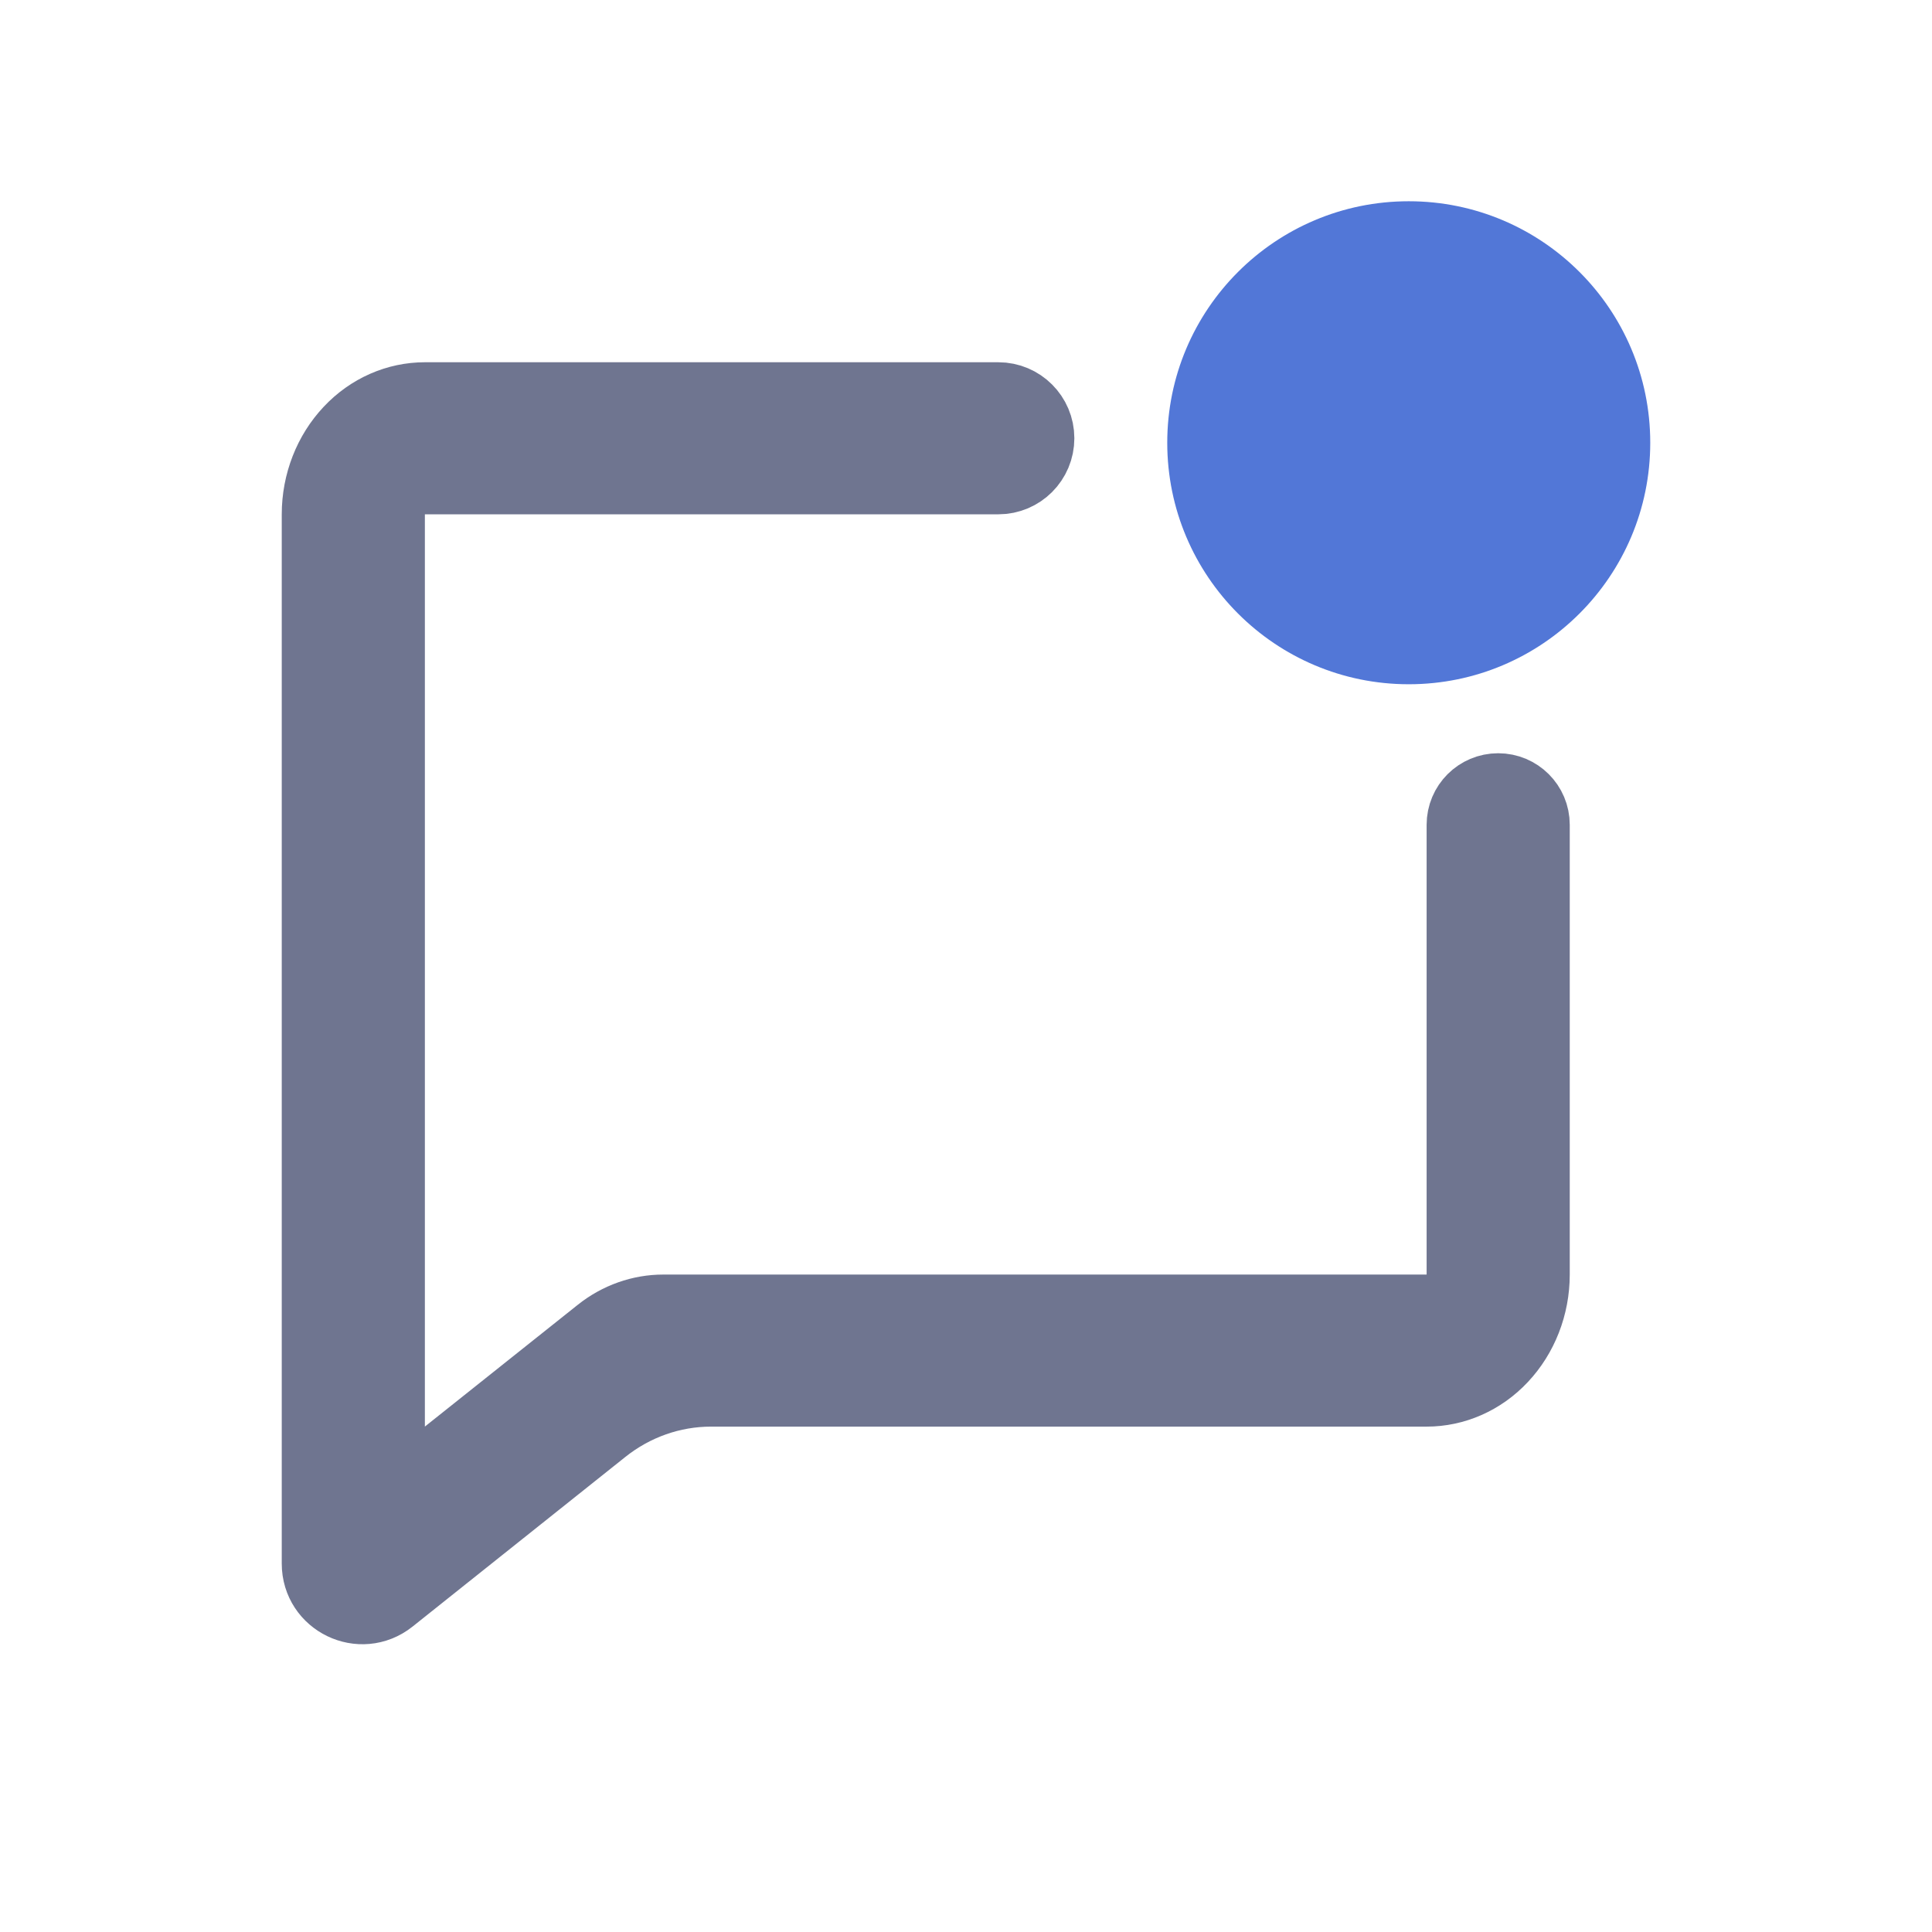 <svg width="24" height="24" viewBox="0 0 24 24" fill="none" xmlns="http://www.w3.org/2000/svg">
<path d="M17.722 16.333H18.222V15.833V10.246C18.222 10.031 18.396 9.857 18.611 9.857C18.826 9.857 19 10.031 19 10.246V15.833C19 16.211 18.858 16.568 18.615 16.826C18.373 17.084 18.051 17.222 17.722 17.222H8.833C8.333 17.222 7.849 17.394 7.455 17.709L4.812 19.816C4.484 20.076 4 19.843 4 19.424V6.389C4 6.011 4.142 5.654 4.385 5.396C4.627 5.138 4.949 5 5.278 5L12.402 5C12.647 5 12.846 5.199 12.846 5.444C12.846 5.69 12.647 5.889 12.402 5.889H5.278H4.778V6.389V17.722V18.76L5.589 18.113L7.486 16.602L7.487 16.601C7.708 16.425 7.972 16.333 8.24 16.333H8.241H17.722Z" stroke="#6F7590"/>
<circle cx="17.5" cy="5.5" r="3" fill="#5277D7"/>
</svg>

